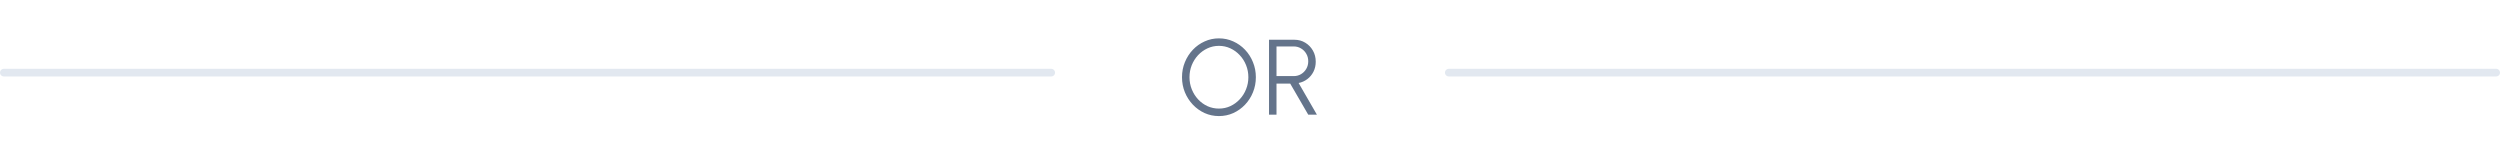 <svg width="327" height="20" viewBox="0 0 327 20" fill="none" xmlns="http://www.w3.org/2000/svg">
<line x1="0.5" y1="9.5" x2="137.5" y2="9.5" stroke="#E2E8F0" stroke-linecap="round"/>
<path d="M159.436 15.182C158.774 15.182 158.151 15.051 157.567 14.79C156.984 14.524 156.471 14.158 156.027 13.691C155.584 13.224 155.236 12.685 154.984 12.074C154.732 11.458 154.606 10.8 154.606 10.1C154.606 9.4 154.732 8.744 154.984 8.133C155.236 7.517 155.584 6.976 156.027 6.509C156.471 6.042 156.984 5.678 157.567 5.417C158.151 5.151 158.774 5.018 159.436 5.018C160.104 5.018 160.729 5.151 161.312 5.417C161.896 5.678 162.409 6.042 162.852 6.509C163.296 6.976 163.641 7.517 163.888 8.133C164.14 8.744 164.266 9.4 164.266 10.1C164.266 10.8 164.14 11.458 163.888 12.074C163.641 12.685 163.296 13.224 162.852 13.691C162.409 14.158 161.896 14.524 161.312 14.79C160.729 15.051 160.104 15.182 159.436 15.182ZM159.436 14.202C159.973 14.202 160.472 14.095 160.934 13.88C161.401 13.661 161.809 13.362 162.159 12.984C162.514 12.606 162.789 12.17 162.985 11.675C163.186 11.18 163.286 10.655 163.286 10.1C163.286 9.54 163.186 9.013 162.985 8.518C162.785 8.019 162.507 7.582 162.152 7.209C161.802 6.831 161.394 6.535 160.927 6.32C160.465 6.105 159.968 5.998 159.436 5.998C158.9 5.998 158.398 6.108 157.931 6.327C157.469 6.542 157.061 6.838 156.706 7.216C156.356 7.594 156.081 8.03 155.88 8.525C155.684 9.02 155.586 9.545 155.586 10.1C155.586 10.665 155.687 11.194 155.887 11.689C156.088 12.184 156.363 12.62 156.713 12.998C157.068 13.376 157.476 13.672 157.938 13.887C158.405 14.097 158.904 14.202 159.436 14.202ZM165.987 15V5.2H169.312C169.835 5.2 170.306 5.328 170.726 5.585C171.146 5.837 171.48 6.18 171.727 6.614C171.974 7.043 172.098 7.526 172.098 8.063C172.098 8.544 172 8.98 171.804 9.372C171.608 9.764 171.34 10.088 170.999 10.345C170.663 10.602 170.283 10.772 169.858 10.856L172.252 15H171.118L168.759 10.933H166.967V15H165.987ZM166.967 9.953H169.228C169.573 9.953 169.888 9.869 170.173 9.701C170.462 9.528 170.691 9.297 170.859 9.008C171.032 8.714 171.118 8.383 171.118 8.014C171.118 7.645 171.032 7.316 170.859 7.027C170.691 6.733 170.462 6.502 170.173 6.334C169.888 6.161 169.573 6.075 169.228 6.075H166.967V9.953Z" fill="#64748B"/>
<line x1="189.5" y1="9.5" x2="326.5" y2="9.5" stroke="#E2E8F0" stroke-linecap="round"/>
</svg>
